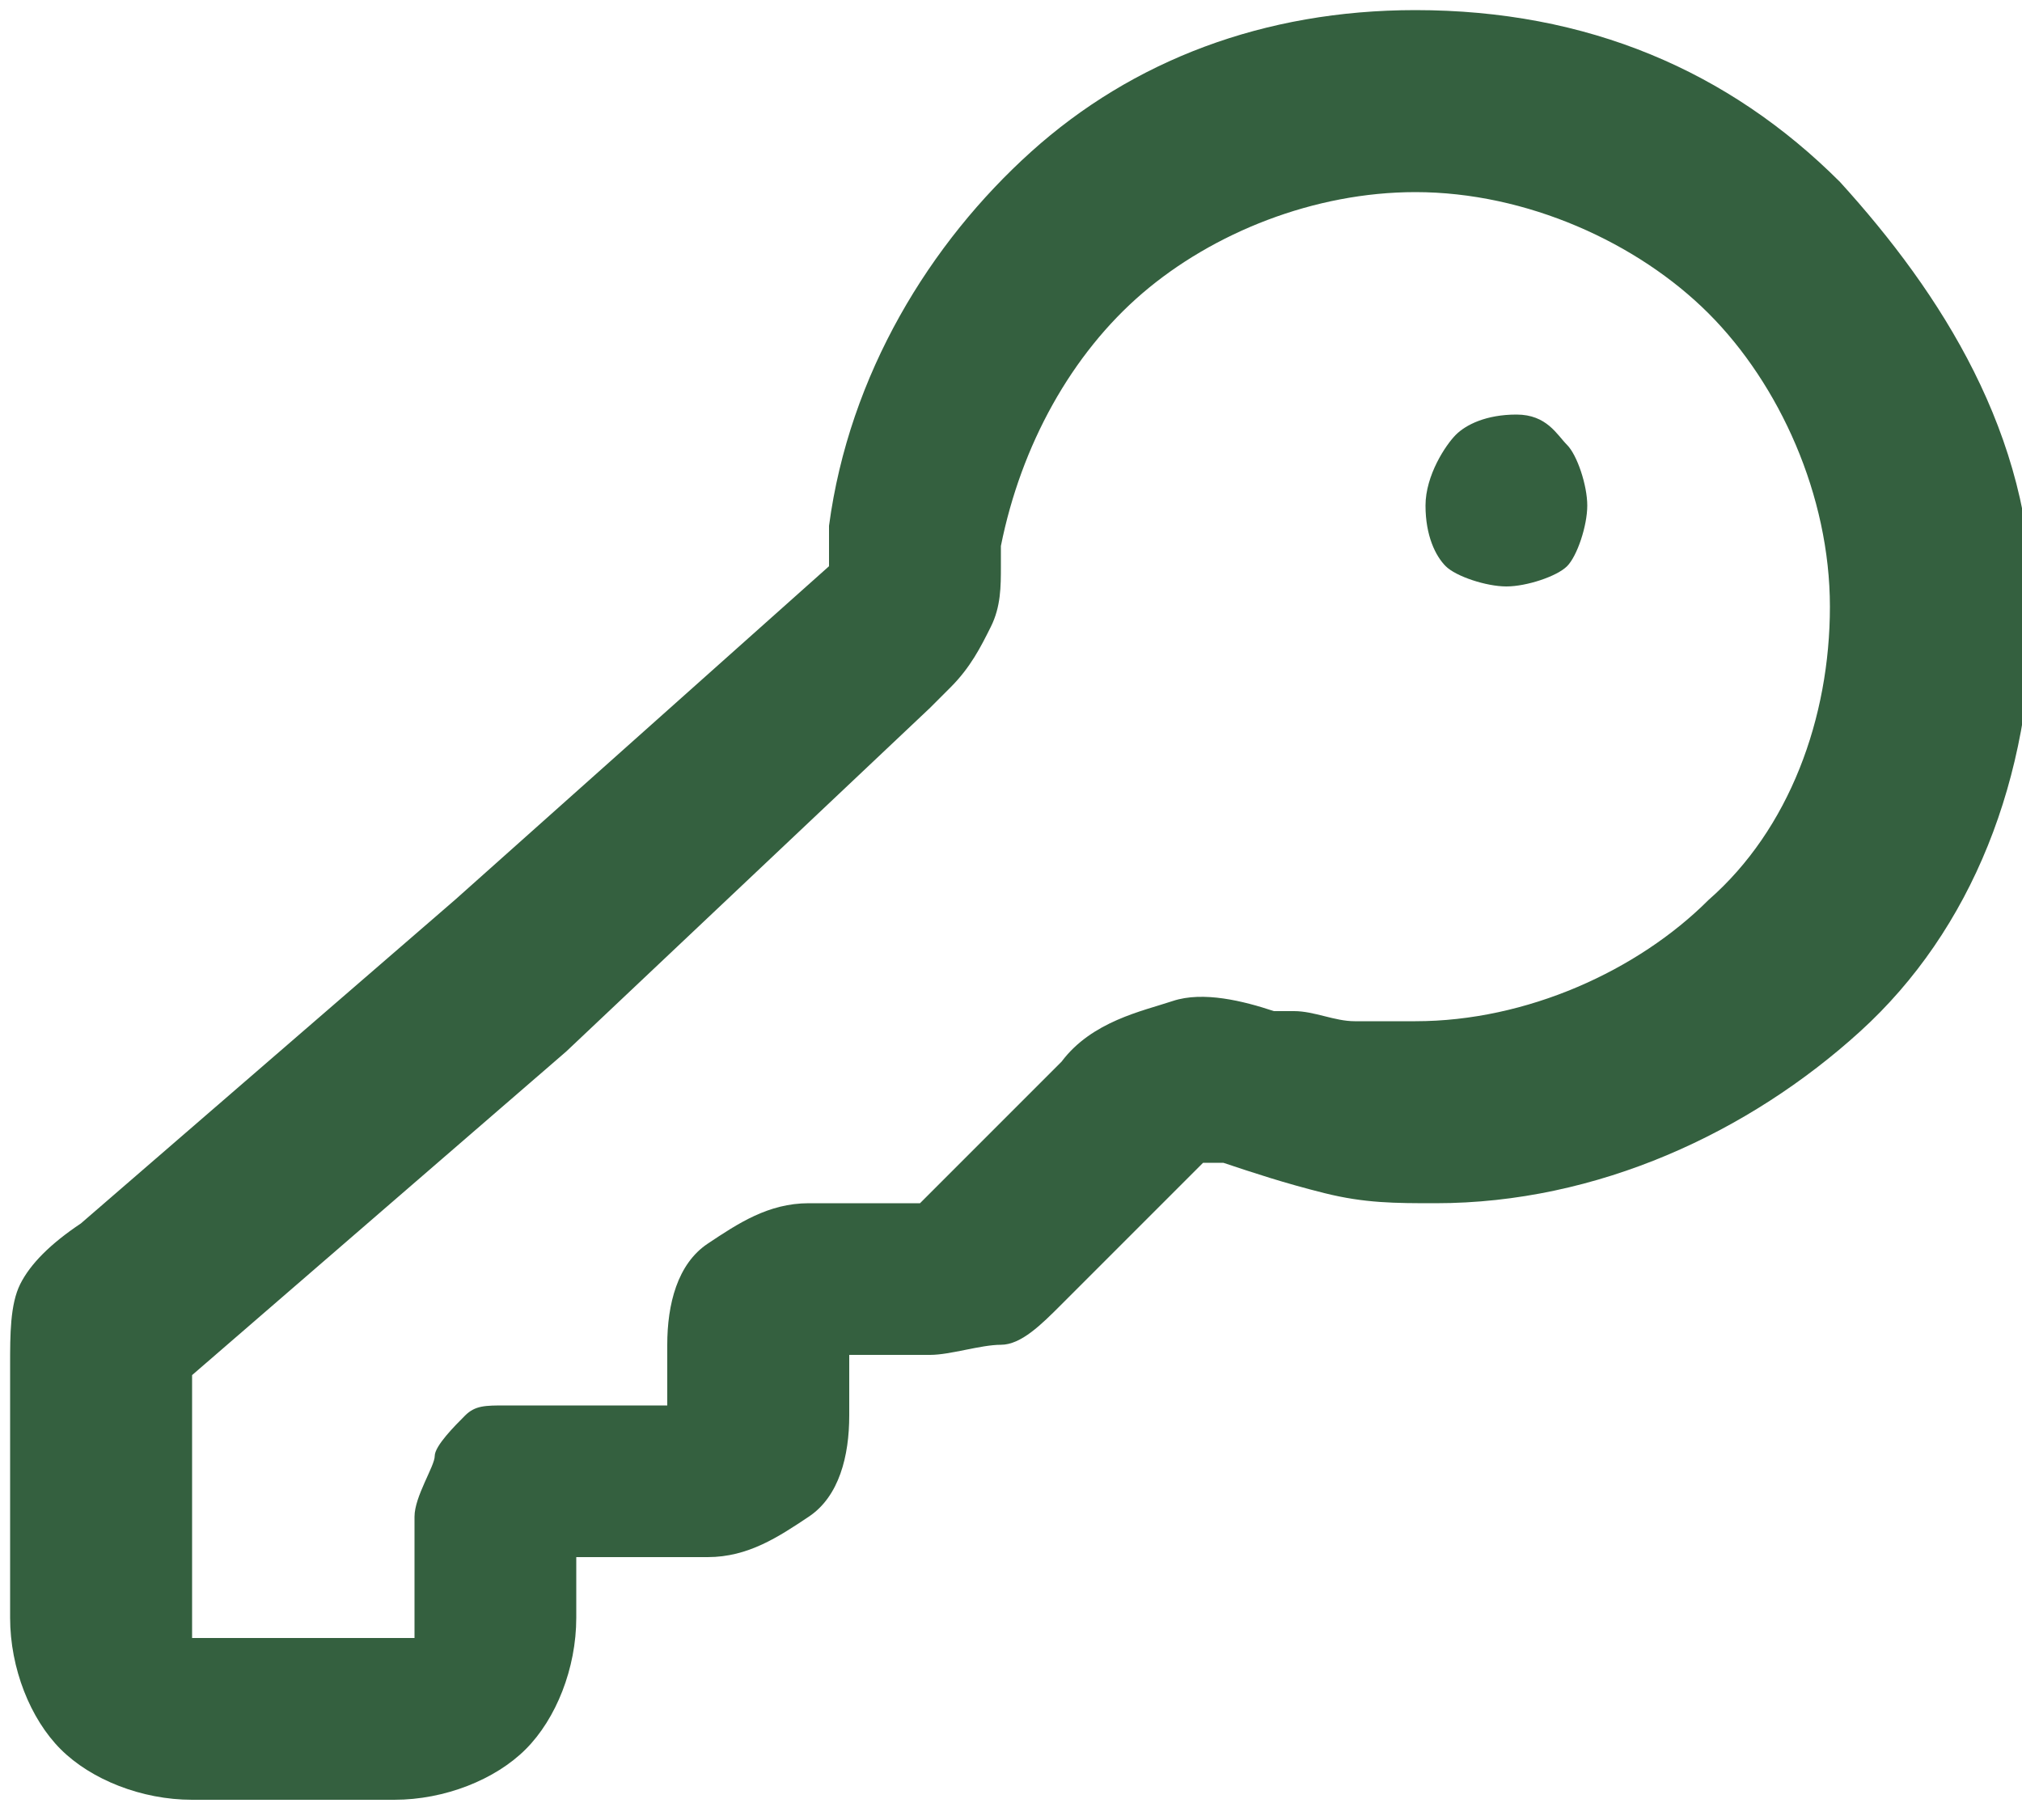 <?xml version="1.0" encoding="utf-8"?>
<!-- Generator: Adobe Illustrator 24.2.0, SVG Export Plug-In . SVG Version: 6.00 Build 0)  -->
<svg version="1.1" id="Capa_1" xmlns="http://www.w3.org/2000/svg" xmlns:xlink="http://www.w3.org/1999/xlink" x="0px" y="0px"
	 viewBox="0 0 20 18" style="enable-background:new 0 0 20 18;" xml:space="preserve">
<style type="text/css">
	.st0{fill:#34603F;}
	.st1{display:none;}
	.st2{display:inline;}
	.st3{fill:#34603F;stroke:#34603F;stroke-width:0.987;stroke-miterlimit:10;}
</style>
<g id="Capa_1_1_">
	<g>
		<g>
			<circle class="st0" cx="-12" cy="4.4" r="1"/>
			<path class="st0" d="M-13-0.6c-3,0-5.5,2.2-5.9,5.2v0.3V5l-7.3,6.4c-0.6,0.3-0.8,0.9-0.8,1.5v2.5c0,1.1,0.9,2,2,2h2
				c1.1,0,2-0.9,2-2v-0.5h1c0.8,0,1.5-0.7,1.5-1.5v-0.5h0.6c0.5,0,1-0.2,1.4-0.6l1.3-1.3h0.1c0.7,0.3,1.4,0.4,2.1,0.4
				c3.3,0,6-2.7,6-6C-7,2.1-9.7-0.6-13-0.6z M-13,9.4c-0.5,0-0.9-0.1-1.4-0.2C-15.1,8.9-16,9-16.7,9.7L-18,11h-1
				c-0.8,0-1.5,0.7-1.5,1.5V13h-1c-0.8-0.1-1.5,0.6-1.5,1.4v1h-2v-2.5l7.3-6.4l0.2-0.2C-17.2,5.9-17,5.5-17,5V4.8
				c0.3-1.9,2-3.4,4-3.4c2.2,0,4,1.8,4,4C-9,7.6-10.8,9.4-13,9.4z"/>
		</g>
	</g>
</g>
<g id="Capa_2_1_" class="st1">
	<g class="st2">
		<path class="st3" d="M14.9,48c0-0.2,0-0.5,0-0.7c0-2.9-1.7-4.4-3.9-4.4H8.6c-2.1,0-3.9,2.4-3.9,5.3V54c0.2,3,1.7,5.3,3.9,5.3H10
			h1.1c2.1,0,3.8-2,3.9-5c0-0.2,0-0.6,0-0.6c0-0.2,0.2-0.4,0.4-0.4s0.4,0.2,0.4,0.4c0,0.1,0,0.3,0,0.6c0,1,0.1,2.4-1.2,3.9
			c-0.9,1.1-2.5,1.8-3.4,1.9c-0.1,0-0.2,0-1.2,0s-1.1,0-1.2,0c-1,0-2.4-0.8-3.3-1.8S4.2,56.2,4.1,54c0-2.1,0-3.8,0-5.8
			c0-2.2,0.5-3.3,1.4-4.3c1.2-1.4,2.8-1.8,3.3-1.8c1.1,0,2,0,2.4,0c0.6,0.1,2.3,0.3,3.4,1.6c1.2,1.5,1.1,2.6,1.2,3.6
			c0,0.3,0,0.6,0,0.7c0,0.2-0.2,0.4-0.4,0.4C15.1,48.4,14.9,48.2,14.9,48z"/>
		<path class="st0" d="M22.6,50.7c0,0.5-0.4,0.9-0.8,0.9H10.1c-0.4,0-0.8-0.4-0.8-0.9l0,0c0-0.5,0.4-0.9,0.8-0.9h11.7
			C22.2,49.8,22.6,50.2,22.6,50.7L22.6,50.7z"/>
		<path class="st0" d="M23.7,50c0.4,0.4,0.4,1,0,1.4l-4.1,4.2c-0.3,0.3-0.8,0.3-1.2-0.1c-0.2-0.2-0.3-0.4-0.3-0.7
			c0-0.2,0.1-0.4,0.2-0.5l3.5-3.6l-3.5-3.6c-0.1-0.1-0.2-0.3-0.2-0.5s0.1-0.5,0.3-0.7c0.3-0.4,0.9-0.4,1.2-0.1L23.7,50z"/>
	</g>
</g>
<g id="Capa_1_2_">
	<g>
		<g>
			<path class="st0" d="M15,4.1c-0.3,0-0.5,0.1-0.6,0.2S14.1,4.7,14.1,5s0.1,0.5,0.2,0.6s0.4,0.2,0.6,0.2s0.5-0.1,0.6-0.2
				s0.2-0.4,0.2-0.6s-0.1-0.5-0.2-0.6S15.3,4.1,15,4.1z"/>
			<path class="st0" d="M18.2,1.8c-1.1-1.1-2.5-1.7-4.2-1.7c-1.5,0-2.8,0.5-3.8,1.4S8.4,3.7,8.2,5.2l0,0.2l0,0.2l0,0l0,0L4.5,8.9
				l-3.7,3.2c-0.3,0.2-0.5,0.4-0.6,0.6s-0.1,0.5-0.1,0.8v1.3V16c0,0.5,0.2,1,0.5,1.3s0.8,0.5,1.3,0.5h1h1c0.5,0,1-0.2,1.3-0.5
				s0.5-0.8,0.5-1.3v-0.3v-0.3h0.6H7c0.4,0,0.7-0.2,1-0.4s0.4-0.6,0.4-1v-0.3v-0.3h0.4h0.4c0.2,0,0.5-0.1,0.7-0.1s0.4-0.2,0.6-0.4
				l0.7-0.7l0.7-0.7l0.1,0l0.1,0c0.3,0.1,0.6,0.2,1,0.3s0.7,0.1,1.1,0.1c1.6,0,3.1-0.7,4.2-1.7s1.7-2.5,1.7-4.2S19.2,2.9,18.2,1.8z
				 M16.9,8.9c-0.7,0.7-1.8,1.2-2.9,1.2c-0.2,0-0.4,0-0.6,0S13,10,12.8,10l-0.1,0l-0.1,0c-0.3-0.1-0.7-0.2-1-0.1s-0.8,0.2-1.1,0.6
				l-0.7,0.7l-0.7,0.7H8.5H8c-0.4,0-0.7,0.2-1,0.4s-0.4,0.6-0.4,1v0.3v0.3H6.1H5.5c-0.2,0-0.3,0-0.5,0S4.7,13.9,4.6,14
				c-0.1,0.1-0.3,0.3-0.3,0.4S4.1,14.8,4.1,15v0.6v0.6H3H1.9v-1.3v-1.3l0,0l0,0l3.7-3.2L9.2,7l0.1-0.1l0.1-0.1
				c0.2-0.2,0.3-0.4,0.4-0.6s0.1-0.4,0.1-0.6V5.5V5.4c0.2-1,0.7-1.9,1.4-2.5s1.7-1,2.7-1c1.1,0,2.2,0.5,2.9,1.2s1.2,1.8,1.2,2.9
				S17.7,8.2,16.9,8.9z"/>
		</g>
	</g>
</g>
</svg>

